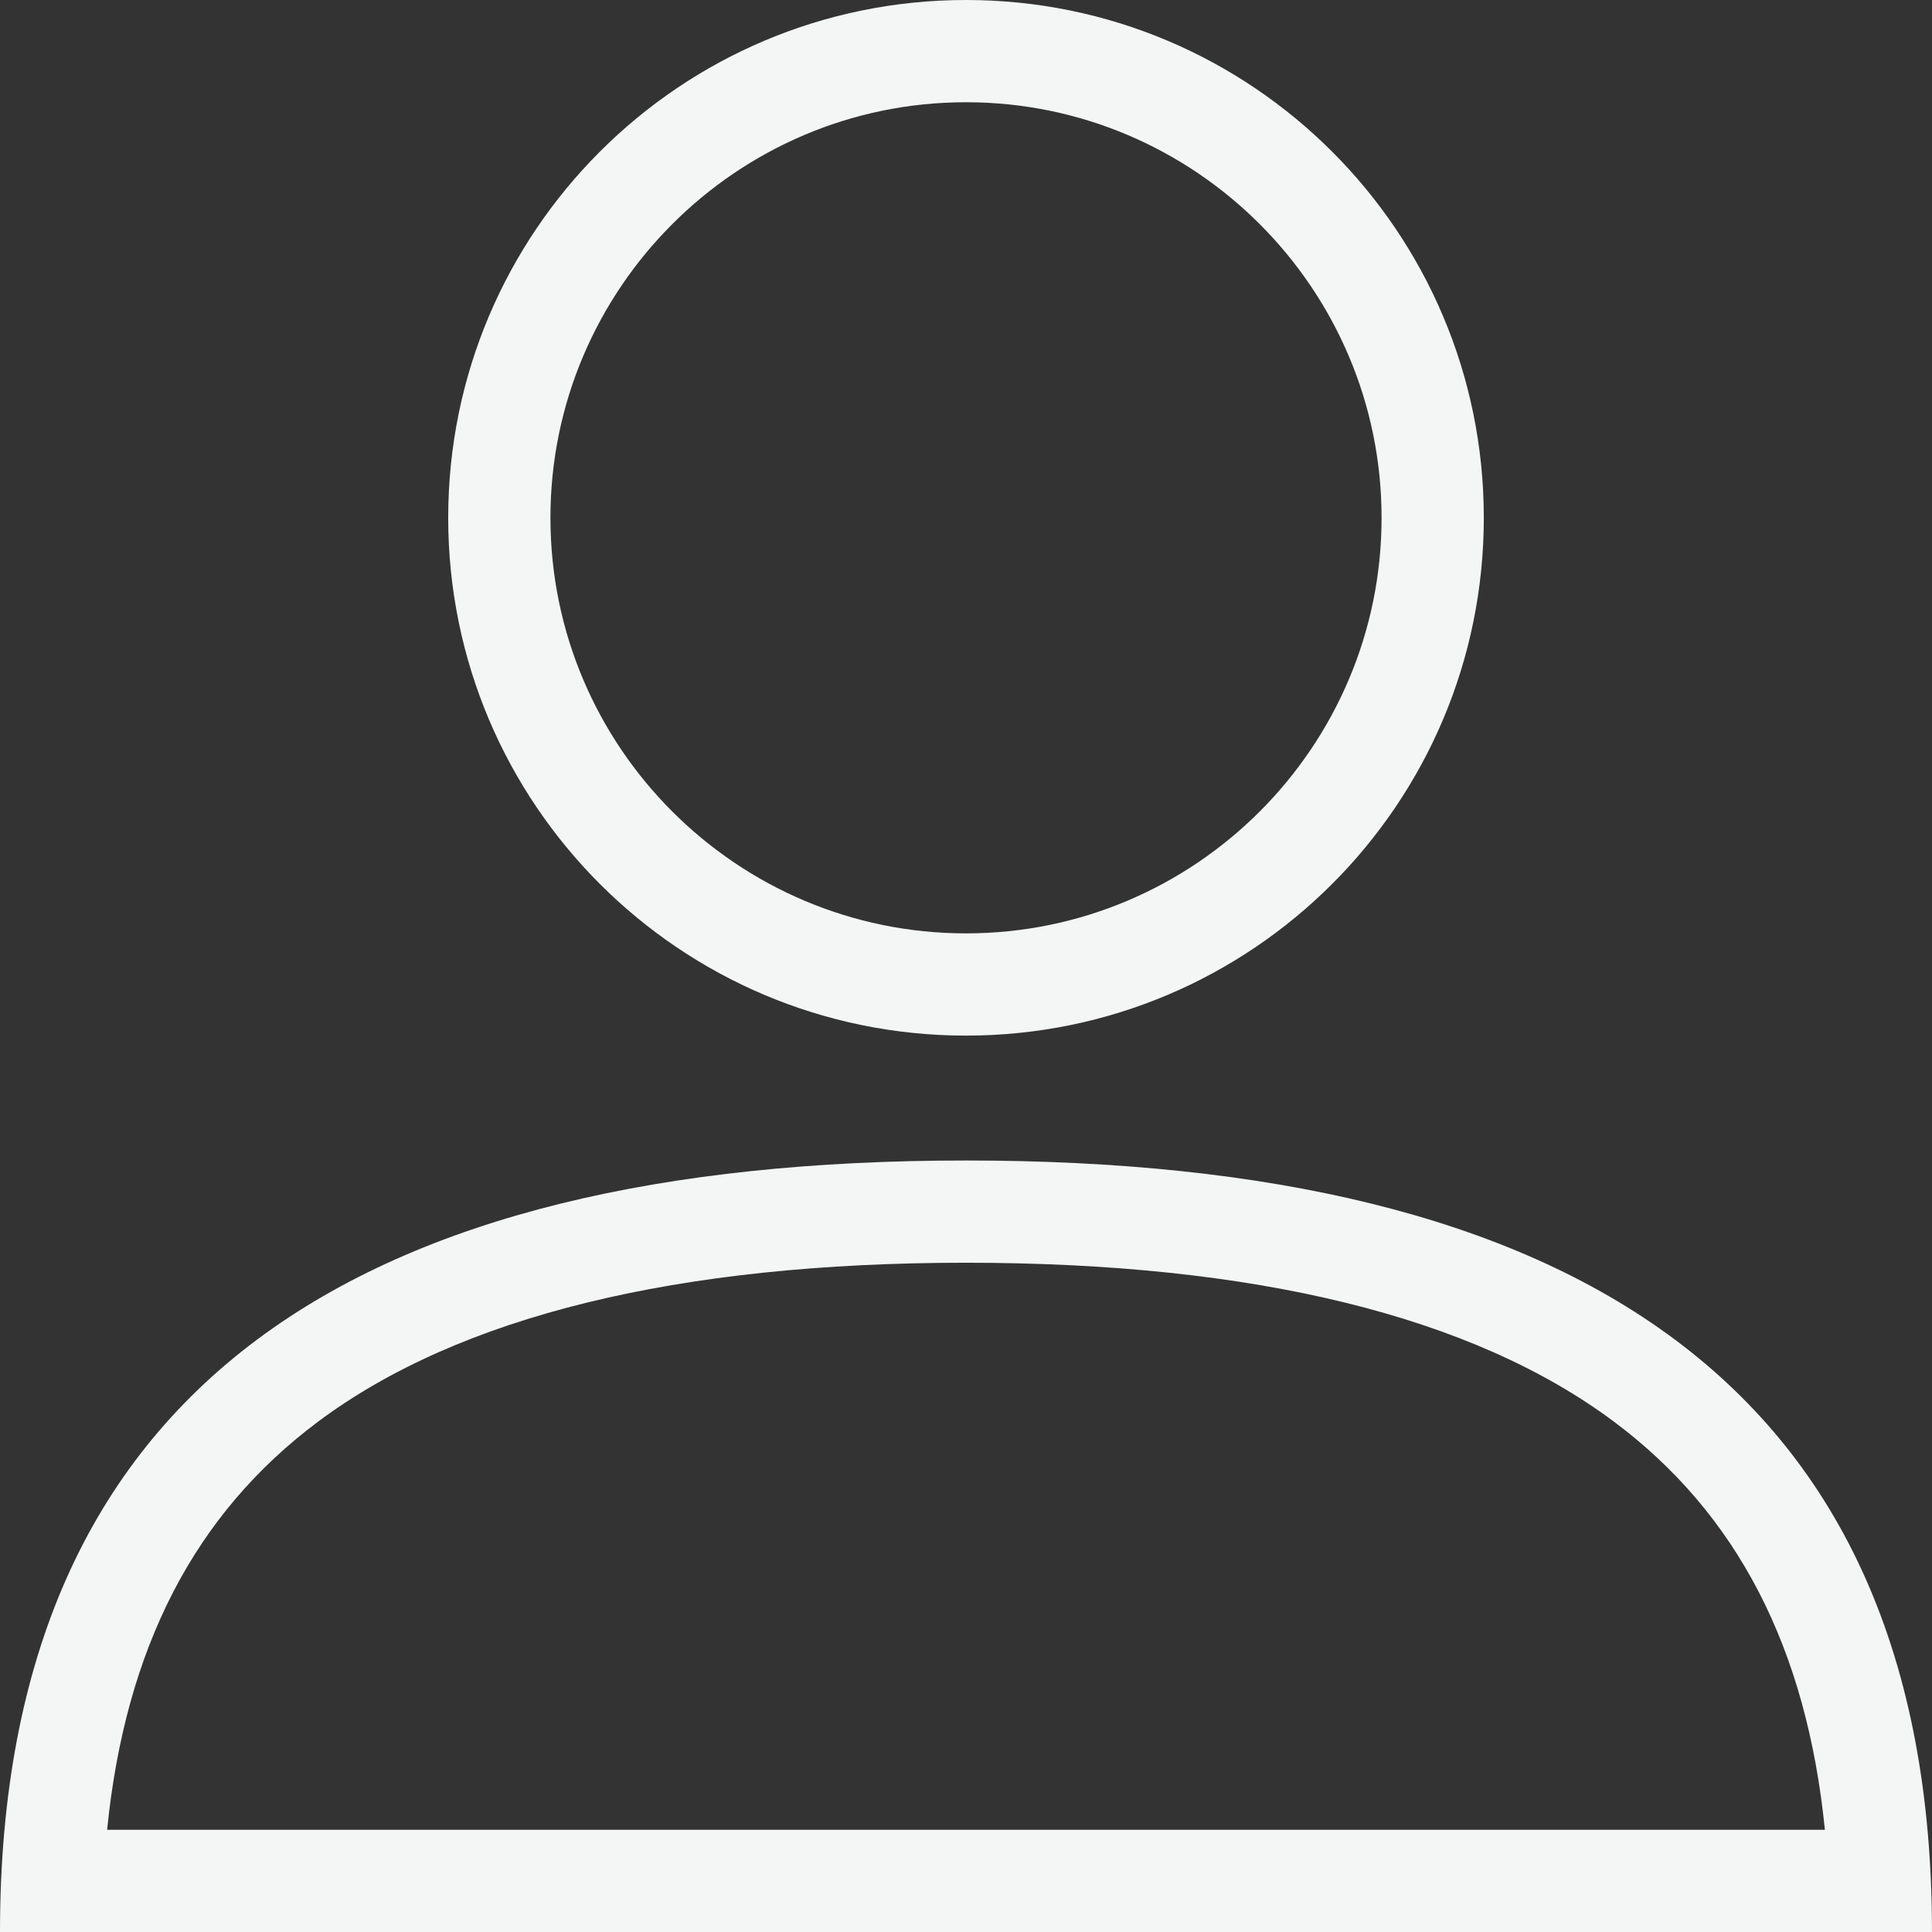 <?xml version="1.0" encoding="utf-8"?>
<!-- Generator: Adobe Illustrator 16.0.0, SVG Export Plug-In . SVG Version: 6.00 Build 0)  -->
<!DOCTYPE svg PUBLIC "-//W3C//DTD SVG 1.1//EN" "http://www.w3.org/Graphics/SVG/1.1/DTD/svg11.dtd">
<svg version="1.1" id="Calque_1" xmlns="http://www.w3.org/2000/svg" xmlns:xlink="http://www.w3.org/1999/xlink" x="0px" y="0px"
	 width="283.464px" height="283.464px" viewBox="0 0 283.464 283.464" enable-background="new 0 0 283.464 283.464"
	 xml:space="preserve">
<rect x="0" y="0" width="283.464" height="283.464" fill="#333333" stroke="none"/>
<g>
	<path fill="#F4F5F5" d="M141.732,185.269c42.354,0,74.336,7.844,95.061,23.313c18.08,13.498,28.278,33.174,30.955,59.883H141.732
		H15.717c2.676-26.709,12.875-46.385,30.956-59.883C67.396,193.113,99.379,185.269,141.732,185.269 M141.732,170.269
		C53.288,170.269,0,202.652,0,283.464h141.732h141.73C283.464,202.652,230.177,170.269,141.732,170.269L141.732,170.269z"/>
	<path fill="#F4F5F5" d="M141.733,15c33.619,0,60.972,27.353,60.972,60.973c0,33.62-27.353,60.972-60.972,60.972
		c-33.621,0-60.973-27.352-60.973-60.972C80.76,42.353,108.113,15,141.733,15 M141.733,0C99.774,0,65.761,34.014,65.761,75.973
		s34.014,75.972,75.973,75.972c41.956,0,75.971-34.013,75.971-75.972S183.689,0,141.733,0L141.733,0z"/>
</g>
</svg>
